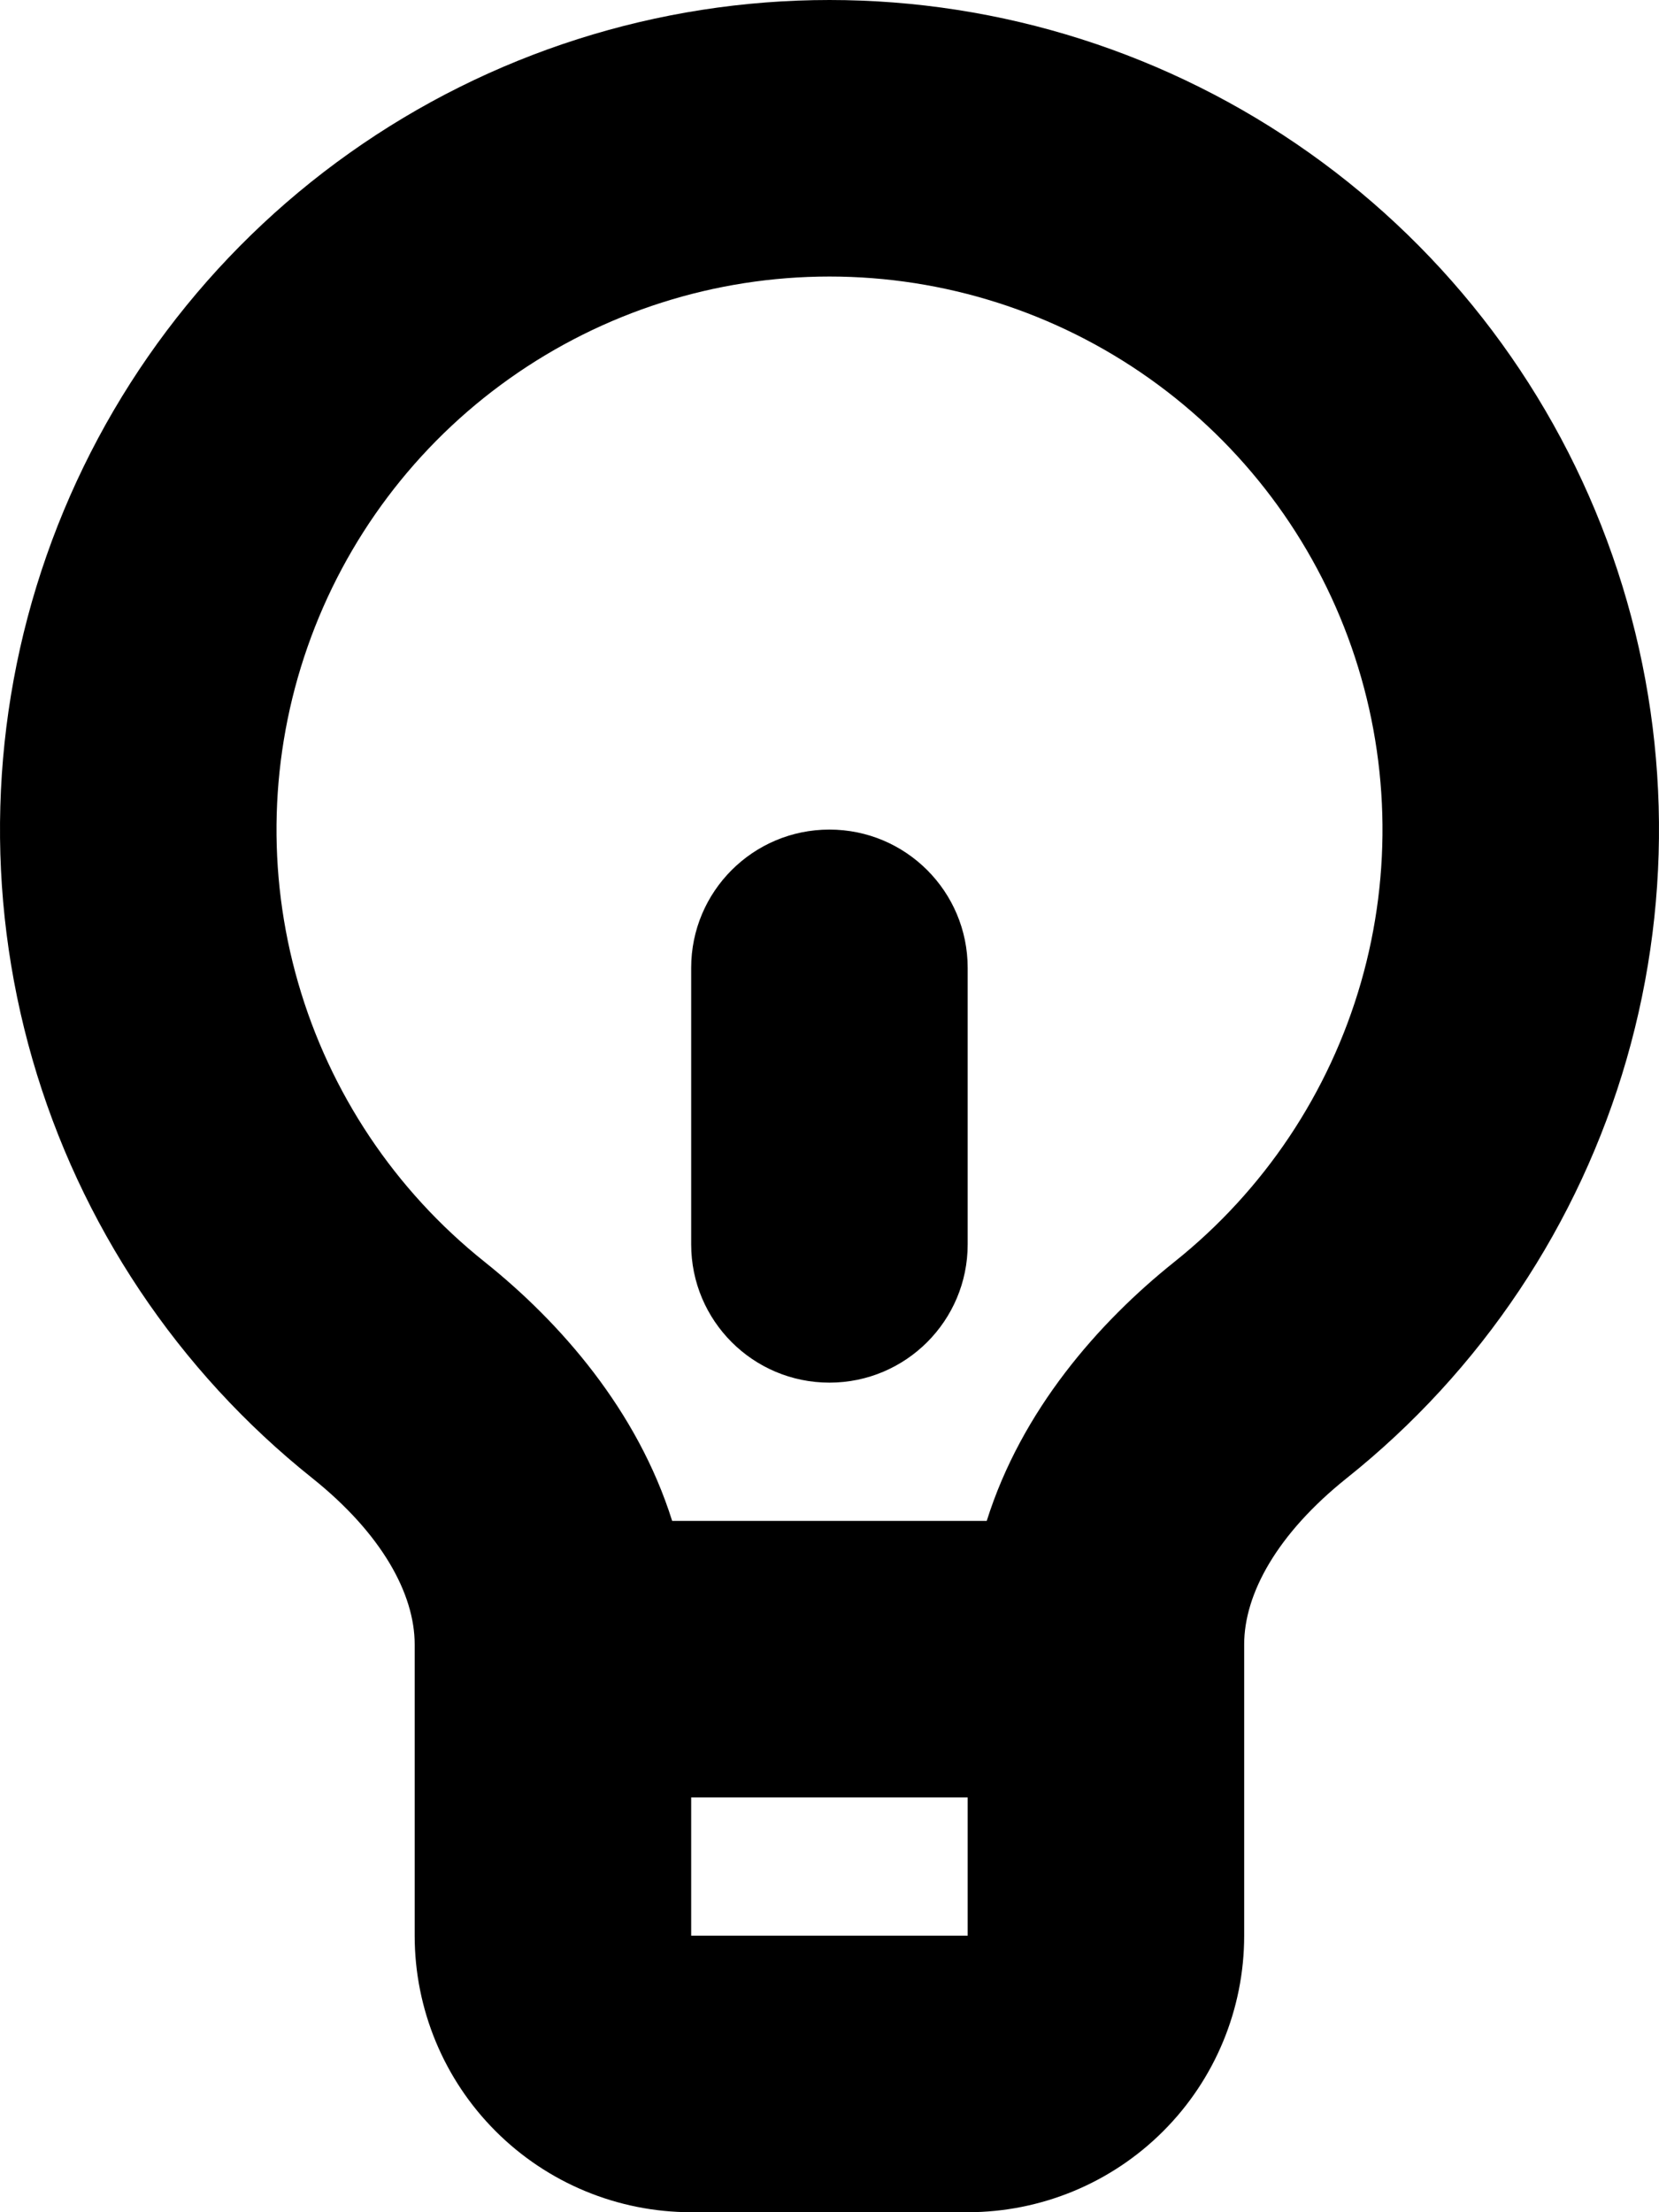 <svg viewBox="0 0 45 60" xmlns="http://www.w3.org/2000/svg">
  <path
    fill-rule="evenodd"
    clip-rule="evenodd"
    d="M22.5 7.5C19.39 7.5 16.357 8.467 13.82 10.267C11.283 12.066 9.369 14.61 8.342 17.546C7.315 20.481 7.225 23.664 8.086 26.652C8.947 29.641 10.716 32.288 13.148 34.227L13.15 34.229C15.206 35.871 17.291 38.256 18.232 41.25H26.765C27.706 38.256 29.792 35.873 31.85 34.229L31.852 34.227C34.284 32.288 36.053 29.641 36.914 26.652C37.775 23.664 37.685 20.481 36.658 17.546C35.631 14.61 33.717 12.066 31.18 10.267C28.643 8.467 25.61 7.5 22.5 7.5ZM26.248 48.75H18.748V52.5H26.248V48.75ZM9.48 4.15C13.285 1.45 17.835 0 22.5 0C27.165 0 31.715 1.45 35.52 4.15C39.325 6.849 42.197 10.665 43.737 15.069C45.278 19.472 45.412 24.245 44.121 28.728C42.829 33.211 40.177 37.181 36.53 40.09C34.641 41.6 33.748 43.23 33.748 44.599V52.5C33.748 54.489 32.958 56.397 31.551 57.803C30.145 59.21 28.237 60 26.248 60H18.748C16.759 60 14.851 59.21 13.445 57.803C12.038 56.397 11.248 54.489 11.248 52.5V44.599C11.248 43.227 10.353 41.594 8.469 40.089C4.823 37.18 2.171 33.21 0.879 28.728C-0.412 24.245 -0.278 19.472 1.263 15.069C2.804 10.665 5.675 6.849 9.48 4.15ZM22.498 22.5C24.569 22.5 26.248 24.179 26.248 26.25V33.75C26.248 35.821 24.569 37.5 22.498 37.5C20.427 37.5 18.748 35.821 18.748 33.75V26.25C18.748 24.179 20.427 22.5 22.498 22.5Z"
  />
</svg>
